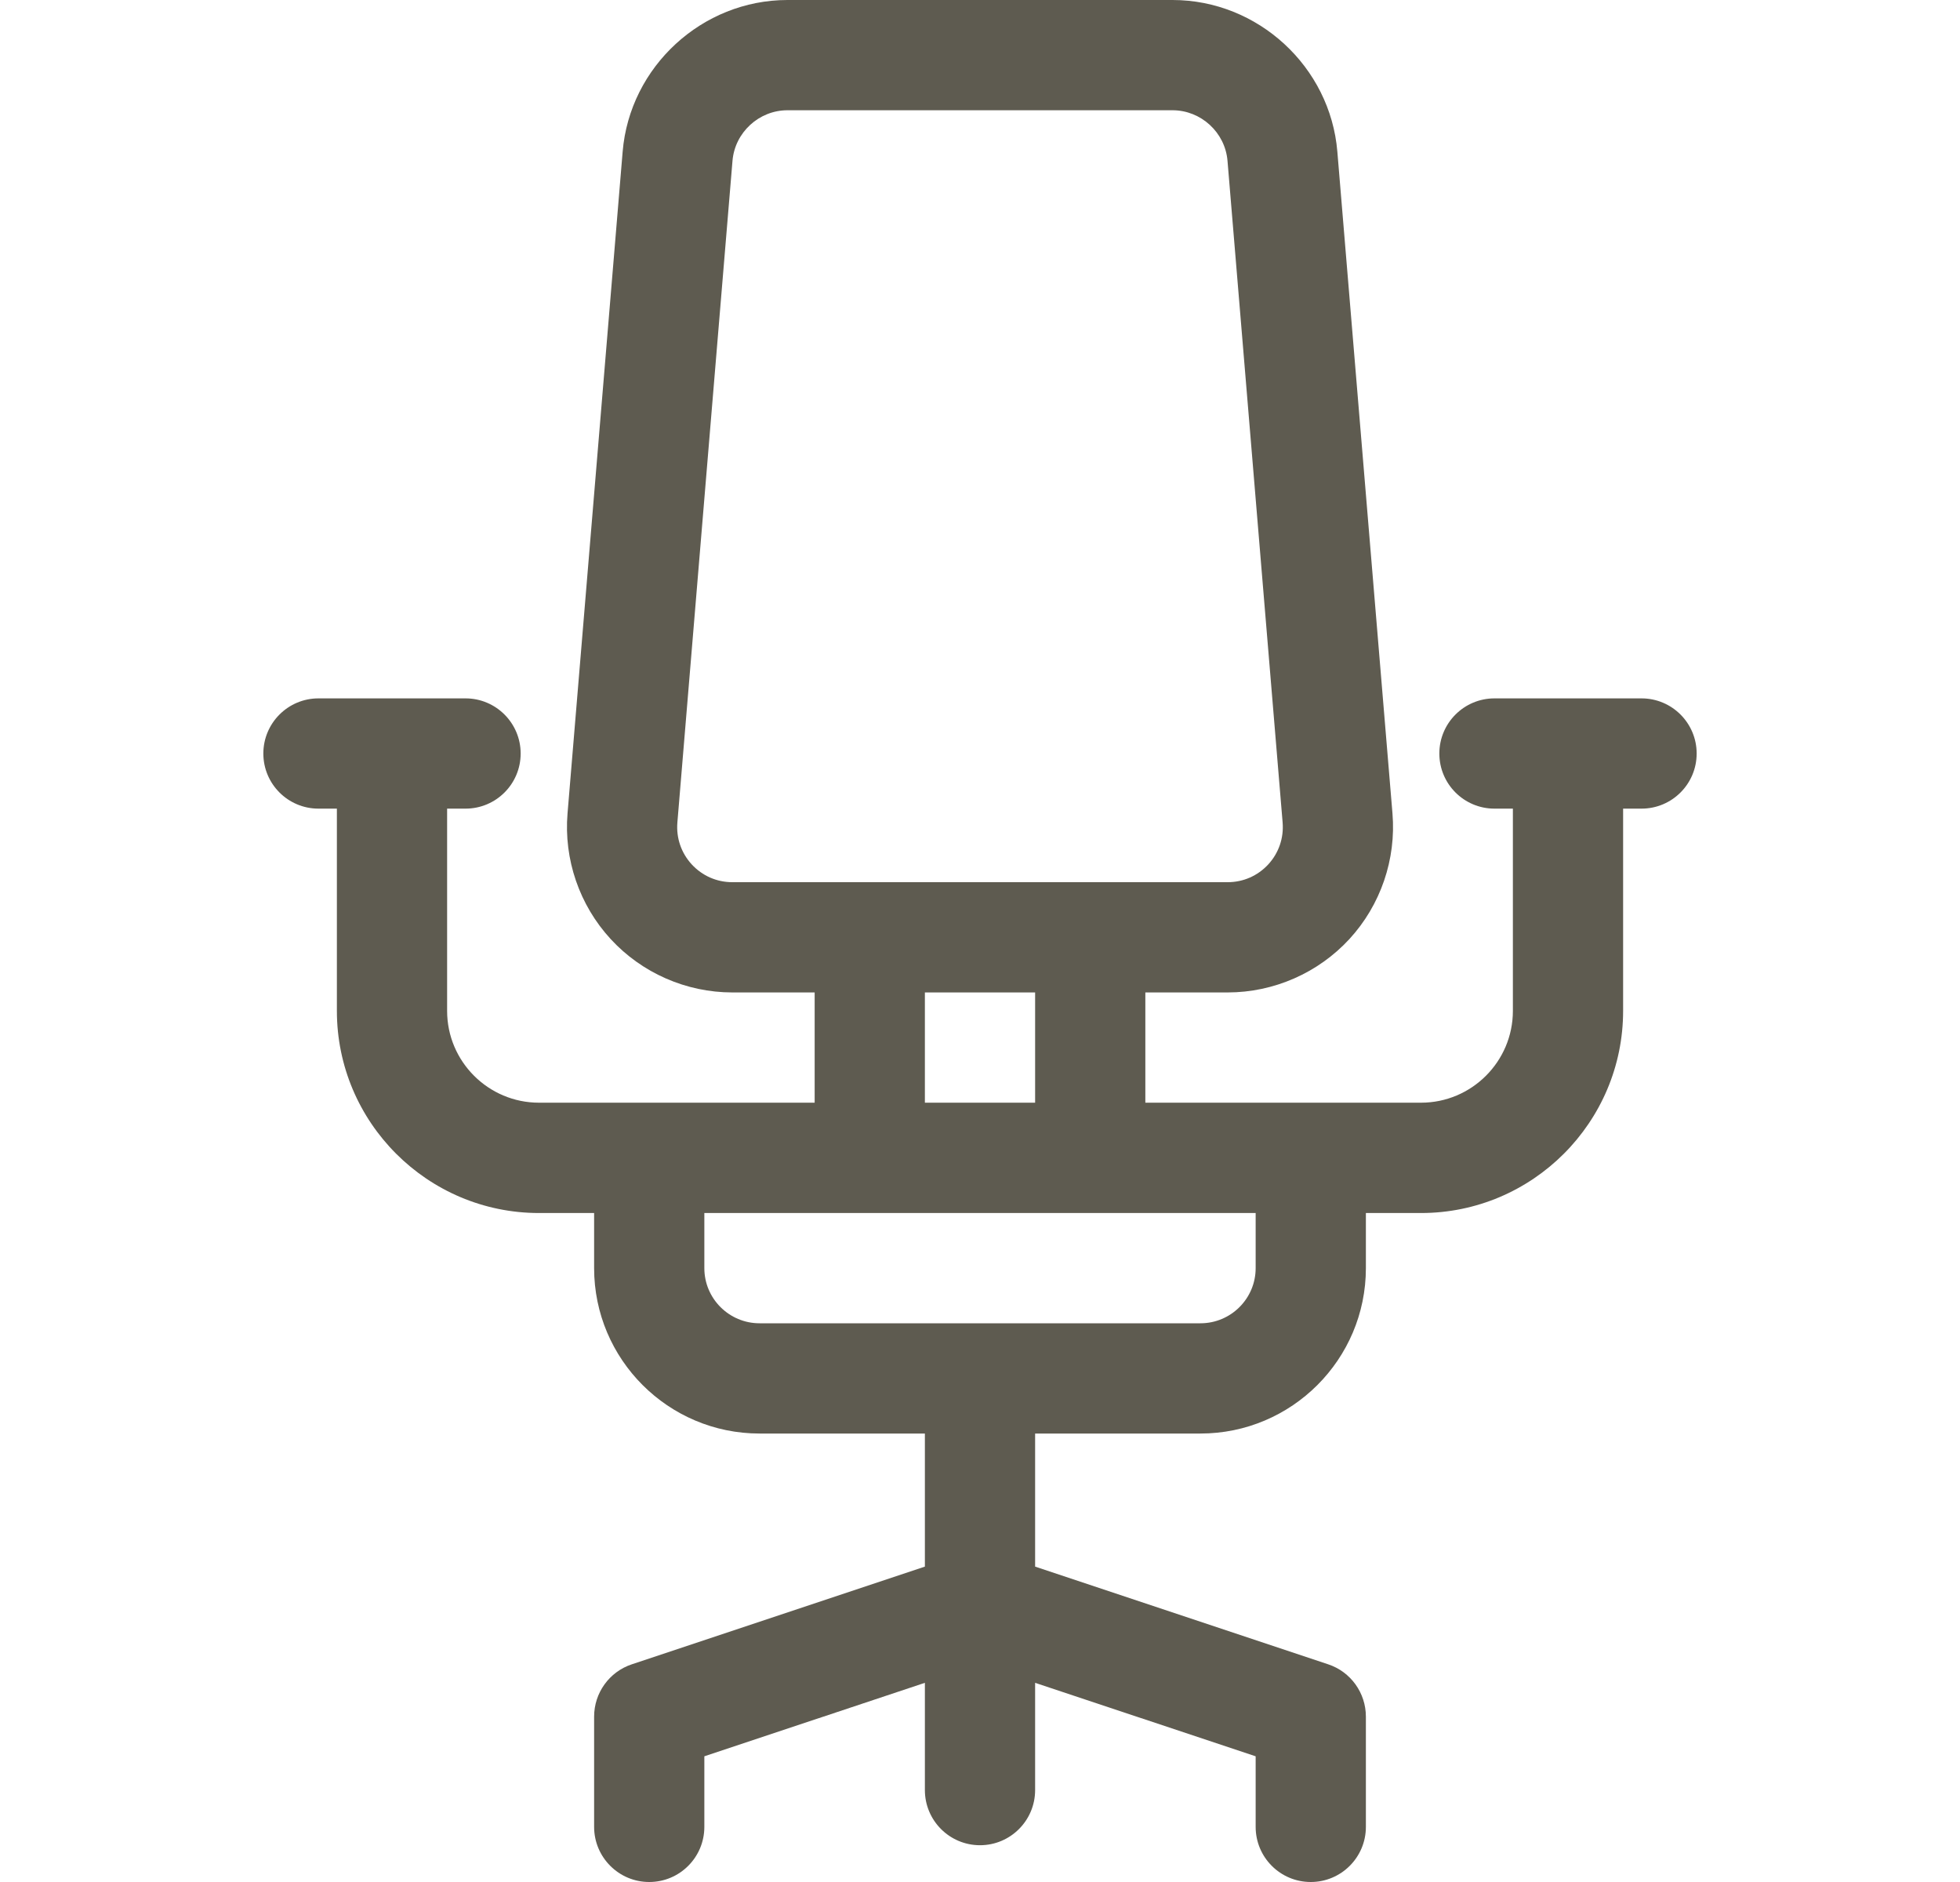 <svg width="25" height="24" viewBox="0 0 25 24" fill="none" xmlns="http://www.w3.org/2000/svg">
<path d="M20.938 8.906H19.062C18.674 8.906 18.359 9.221 18.359 9.609C18.359 9.998 18.674 10.312 19.062 10.312H19.297V12.891C19.297 13.537 18.771 14.062 18.125 14.062H14.609V12.656H15.659C16.247 12.656 16.813 12.408 17.212 11.975C17.61 11.542 17.81 10.958 17.761 10.372L17.058 1.934C16.968 0.85 16.044 0 14.956 0H10.044C8.956 0 8.032 0.85 7.942 1.934L7.239 10.372C7.19 10.958 7.39 11.542 7.789 11.975C8.187 12.408 8.753 12.656 9.341 12.656H10.391V14.062H6.875C6.229 14.062 5.703 13.537 5.703 12.891V10.312H5.938C6.326 10.312 6.641 9.998 6.641 9.609C6.641 9.221 6.326 8.906 5.938 8.906H4.062C3.674 8.906 3.359 9.221 3.359 9.609C3.359 9.998 3.674 10.312 4.062 10.312H4.297V12.891C4.297 14.312 5.453 15.469 6.875 15.469H7.578V16.172C7.578 17.335 8.524 18.281 9.688 18.281H11.797V19.978L8.059 21.224C7.772 21.319 7.578 21.588 7.578 21.891V23.297C7.578 23.685 7.893 24 8.281 24C8.67 24 8.984 23.685 8.984 23.297V22.397L11.797 21.46V22.828C11.797 23.216 12.112 23.531 12.5 23.531C12.888 23.531 13.203 23.216 13.203 22.828V21.46L16.016 22.397V23.297C16.016 23.685 16.33 24 16.719 24C17.107 24 17.422 23.685 17.422 23.297V21.891C17.422 21.588 17.228 21.319 16.941 21.224L13.203 19.978V18.281H15.312C16.476 18.281 17.422 17.335 17.422 16.172V15.469H18.125C19.547 15.469 20.703 14.312 20.703 12.891V10.312H20.938C21.326 10.312 21.641 9.998 21.641 9.609C21.641 9.221 21.326 8.906 20.938 8.906ZM9.341 11.25C9.142 11.25 8.958 11.169 8.823 11.023C8.689 10.877 8.624 10.687 8.64 10.489L9.343 2.051C9.373 1.689 9.681 1.406 10.044 1.406H14.956C15.319 1.406 15.627 1.689 15.657 2.051L16.36 10.489C16.376 10.687 16.311 10.877 16.177 11.023C16.042 11.169 15.858 11.25 15.659 11.25H9.341V11.25ZM13.203 12.656V14.062H11.797V12.656H13.203ZM16.016 16.172C16.016 16.56 15.7 16.875 15.312 16.875H9.688C9.3 16.875 8.984 16.56 8.984 16.172V15.469H16.016V16.172Z" fill="#5E5B50"/>
</svg>
